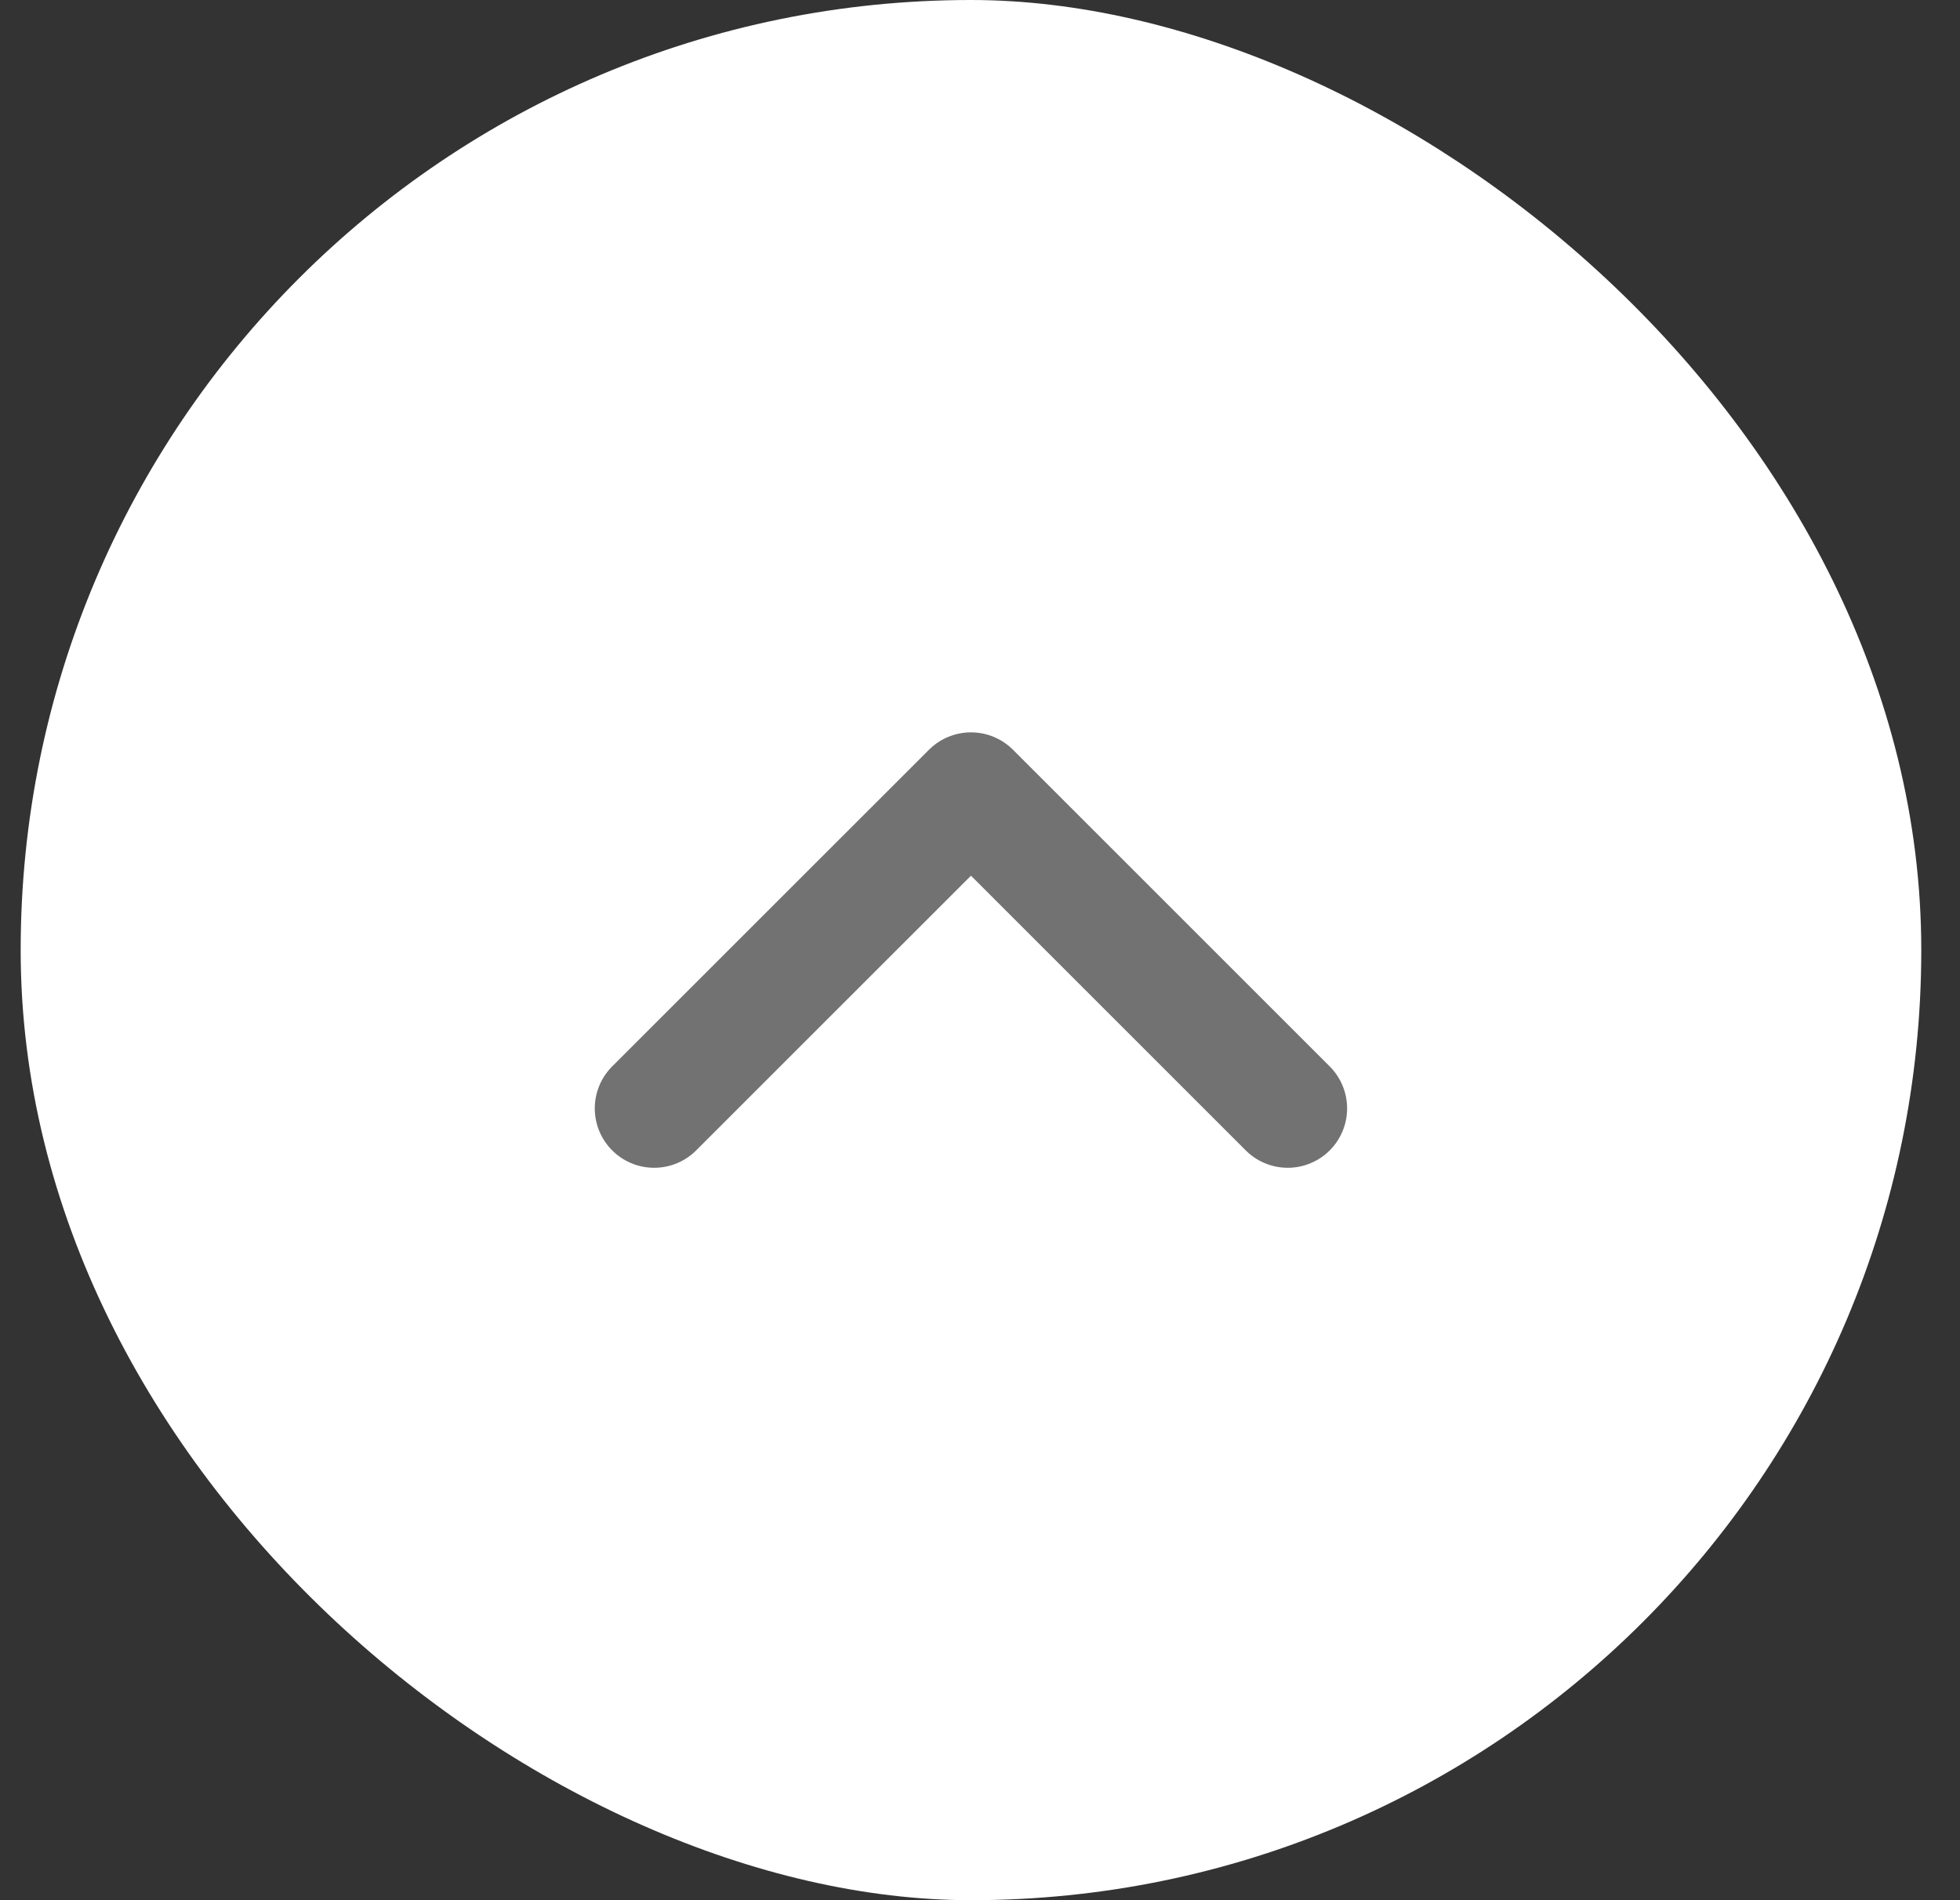 <svg width="33" height="32" viewBox="0 0 33 32" fill="none" xmlns="http://www.w3.org/2000/svg">
<rect x="0" y="0" width="33" height="32" fill="#333333" stroke="none"/>
<g clip-path="url(#clip0_1_796)">
<rect width="32" height="32" rx="16" transform="matrix(-4.37114e-08 1 1 4.37114e-08 0.348 0)" fill="white"/>
<path d="M11.014 18.666L16.348 13.333L21.681 18.666" stroke="#727272" stroke-width="2" stroke-linecap="round" stroke-linejoin="round"/>
</g>
<defs>
<clipPath id="clip0_1_796">
<rect width="32" height="32" rx="16" transform="matrix(-4.37114e-08 1 1 4.37114e-08 0.348 0)" fill="white"/>
</clipPath>
</defs>
</svg>
